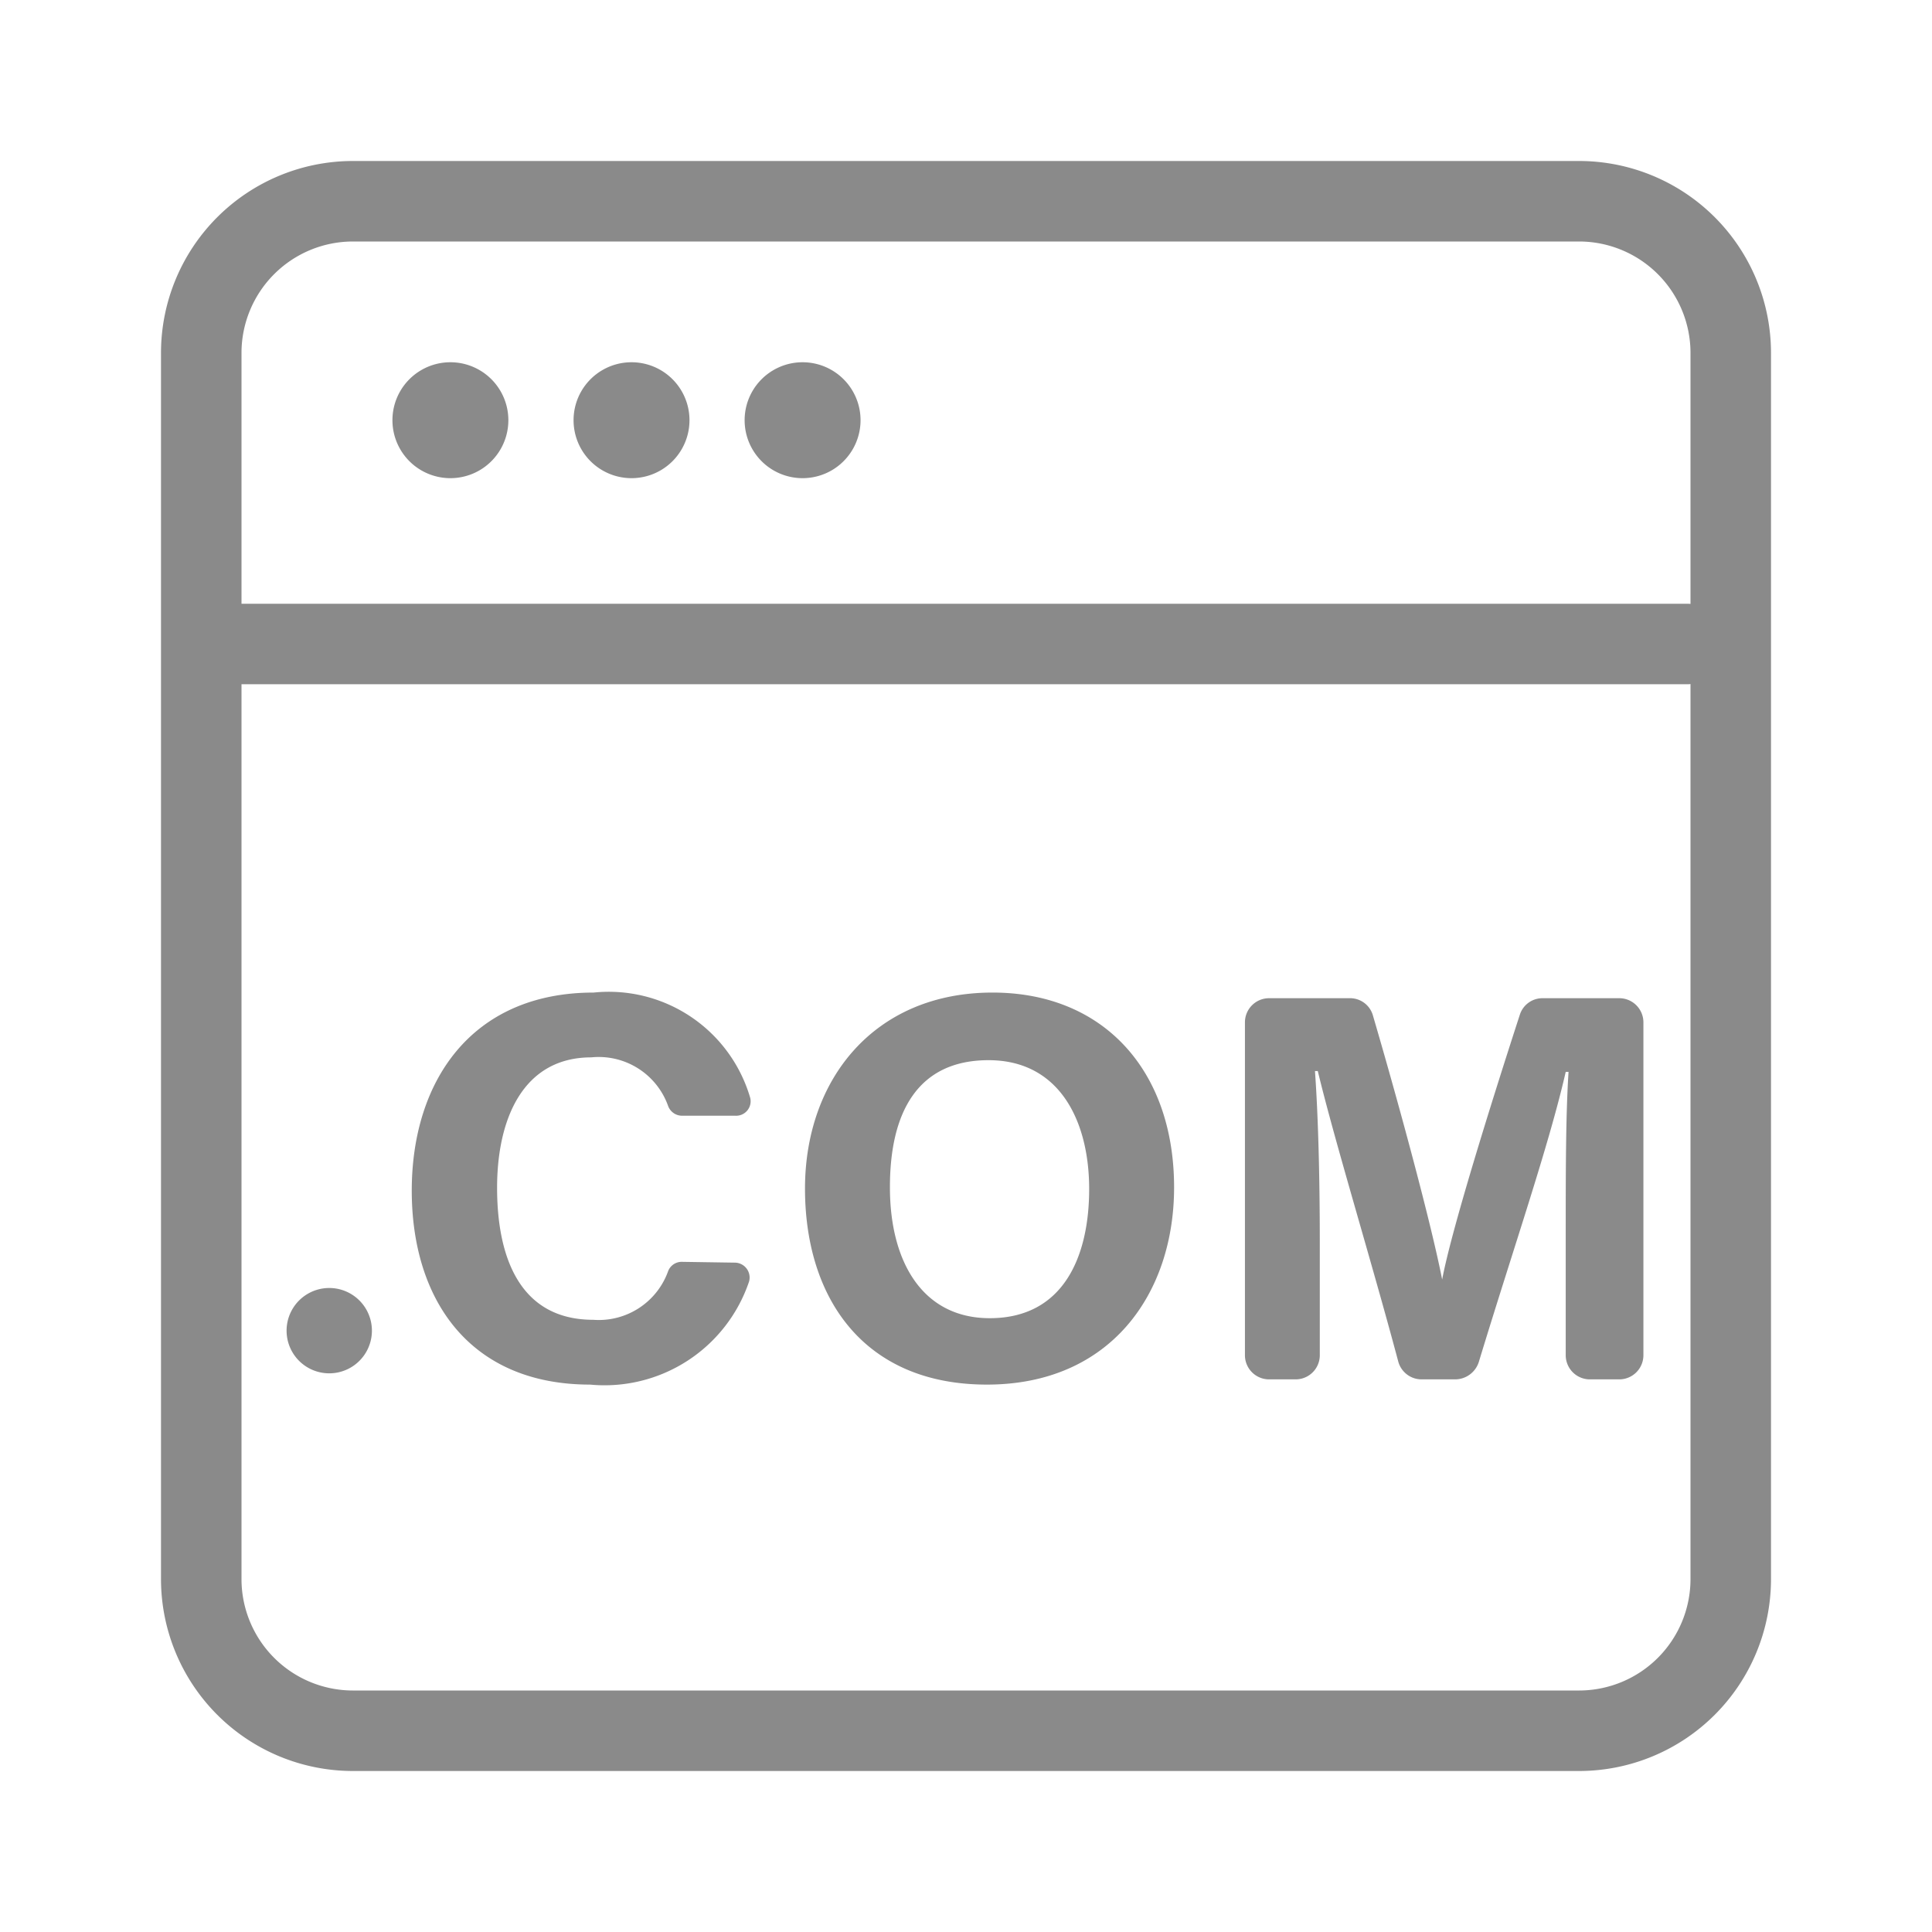<?xml version="1.0" standalone="no"?><!DOCTYPE svg PUBLIC "-//W3C//DTD SVG 1.1//EN" "http://www.w3.org/Graphics/SVG/1.1/DTD/svg11.dtd"><svg class="icon" width="200px" height="200.00px" viewBox="0 0 1024 1024" version="1.1" xmlns="http://www.w3.org/2000/svg"><path fill="#8a8a8a" d="M837.12 938.667H186.88A101.76 101.76 0 0 1 85.333 837.12V186.88A101.76 101.76 0 0 1 186.88 85.333h650.24A101.76 101.76 0 0 1 938.667 186.88v650.24A101.76 101.76 0 0 1 837.12 938.667zM186.88 128A59.093 59.093 0 0 0 128 186.88v650.24A59.093 59.093 0 0 0 186.88 896h650.24A59.093 59.093 0 0 0 896 837.12V186.88A59.093 59.093 0 0 0 837.12 128zM894.08 362.667H106.667a21.333 21.333 0 0 1 0-42.667h787.413a21.333 21.333 0 0 1 0 42.667zM238.72 222.72m-30.72 0a30.72 30.72 0 1 0 61.44 0 30.72 30.72 0 1 0-61.44 0ZM334.72 222.72m-30.72 0a30.72 30.72 0 1 0 61.44 0 30.72 30.72 0 1 0-61.44 0ZM425.387 222.72m-30.72 0a30.72 30.72 0 1 0 61.44 0 30.72 30.72 0 1 0-61.44 0ZM389.547 669.227a7.893 7.893 0 0 1 7.467 10.027 80.853 80.853 0 0 1-84.267 54.613c-64 0-94.507-45.227-94.507-102.827s31.36-104.96 96.427-104.96a78.08 78.08 0 0 1 82.987 55.893 7.68 7.68 0 0 1-7.893 9.387h-28.373a7.893 7.893 0 0 1-7.253-5.12 39.04 39.04 0 0 0-40.747-25.813c-36.053 0-49.92 32.427-49.92 69.12s11.947 69.973 50.987 69.973a39.04 39.04 0 0 0 39.68-25.813 7.68 7.68 0 0 1 7.253-4.907zM622.293 629.333c0 56.32-33.707 104.533-99.2 104.533S426.667 687.787 426.667 629.973s36.693-103.893 99.413-103.893c58.88 0 96.213 41.387 96.213 103.253z m-150.613 0c0 39.467 17.28 69.333 52.907 69.333 39.04 0 52.693-32.64 52.693-68.48s-15.573-68.267-53.333-68.267-52.267 27.947-52.267 67.2zM829.867 655.36c0-34.56 0-64 1.493-87.253h-1.493c-8.96 39.253-27.733 93.44-46.08 153.813a13.227 13.227 0 0 1-12.373 9.173h-17.92a12.8 12.8 0 0 1-12.373-9.387c-14.507-54.4-33.493-116.053-42.667-154.027h-1.493c1.707 23.68 2.56 56.32 2.56 91.093v59.52a12.8 12.8 0 0 1-12.8 12.8h-14.08a12.8 12.8 0 0 1-12.8-12.8V541.867a12.8 12.8 0 0 1 12.8-12.8h42.667a12.587 12.587 0 0 1 12.373 9.173c14.933 50.987 31.147 111.573 36.693 139.947 4.693-25.173 24.747-89.813 41.173-140.373a12.587 12.587 0 0 1 12.16-8.747h40.533a12.8 12.8 0 0 1 12.8 12.8v176.427a12.8 12.8 0 0 1-12.8 12.8h-15.573a12.8 12.8 0 0 1-12.8-12.8zM174.507 705.28m-22.613 0a22.613 22.613 0 1 0 45.227 0 22.613 22.613 0 1 0-45.227 0Z" /></svg>